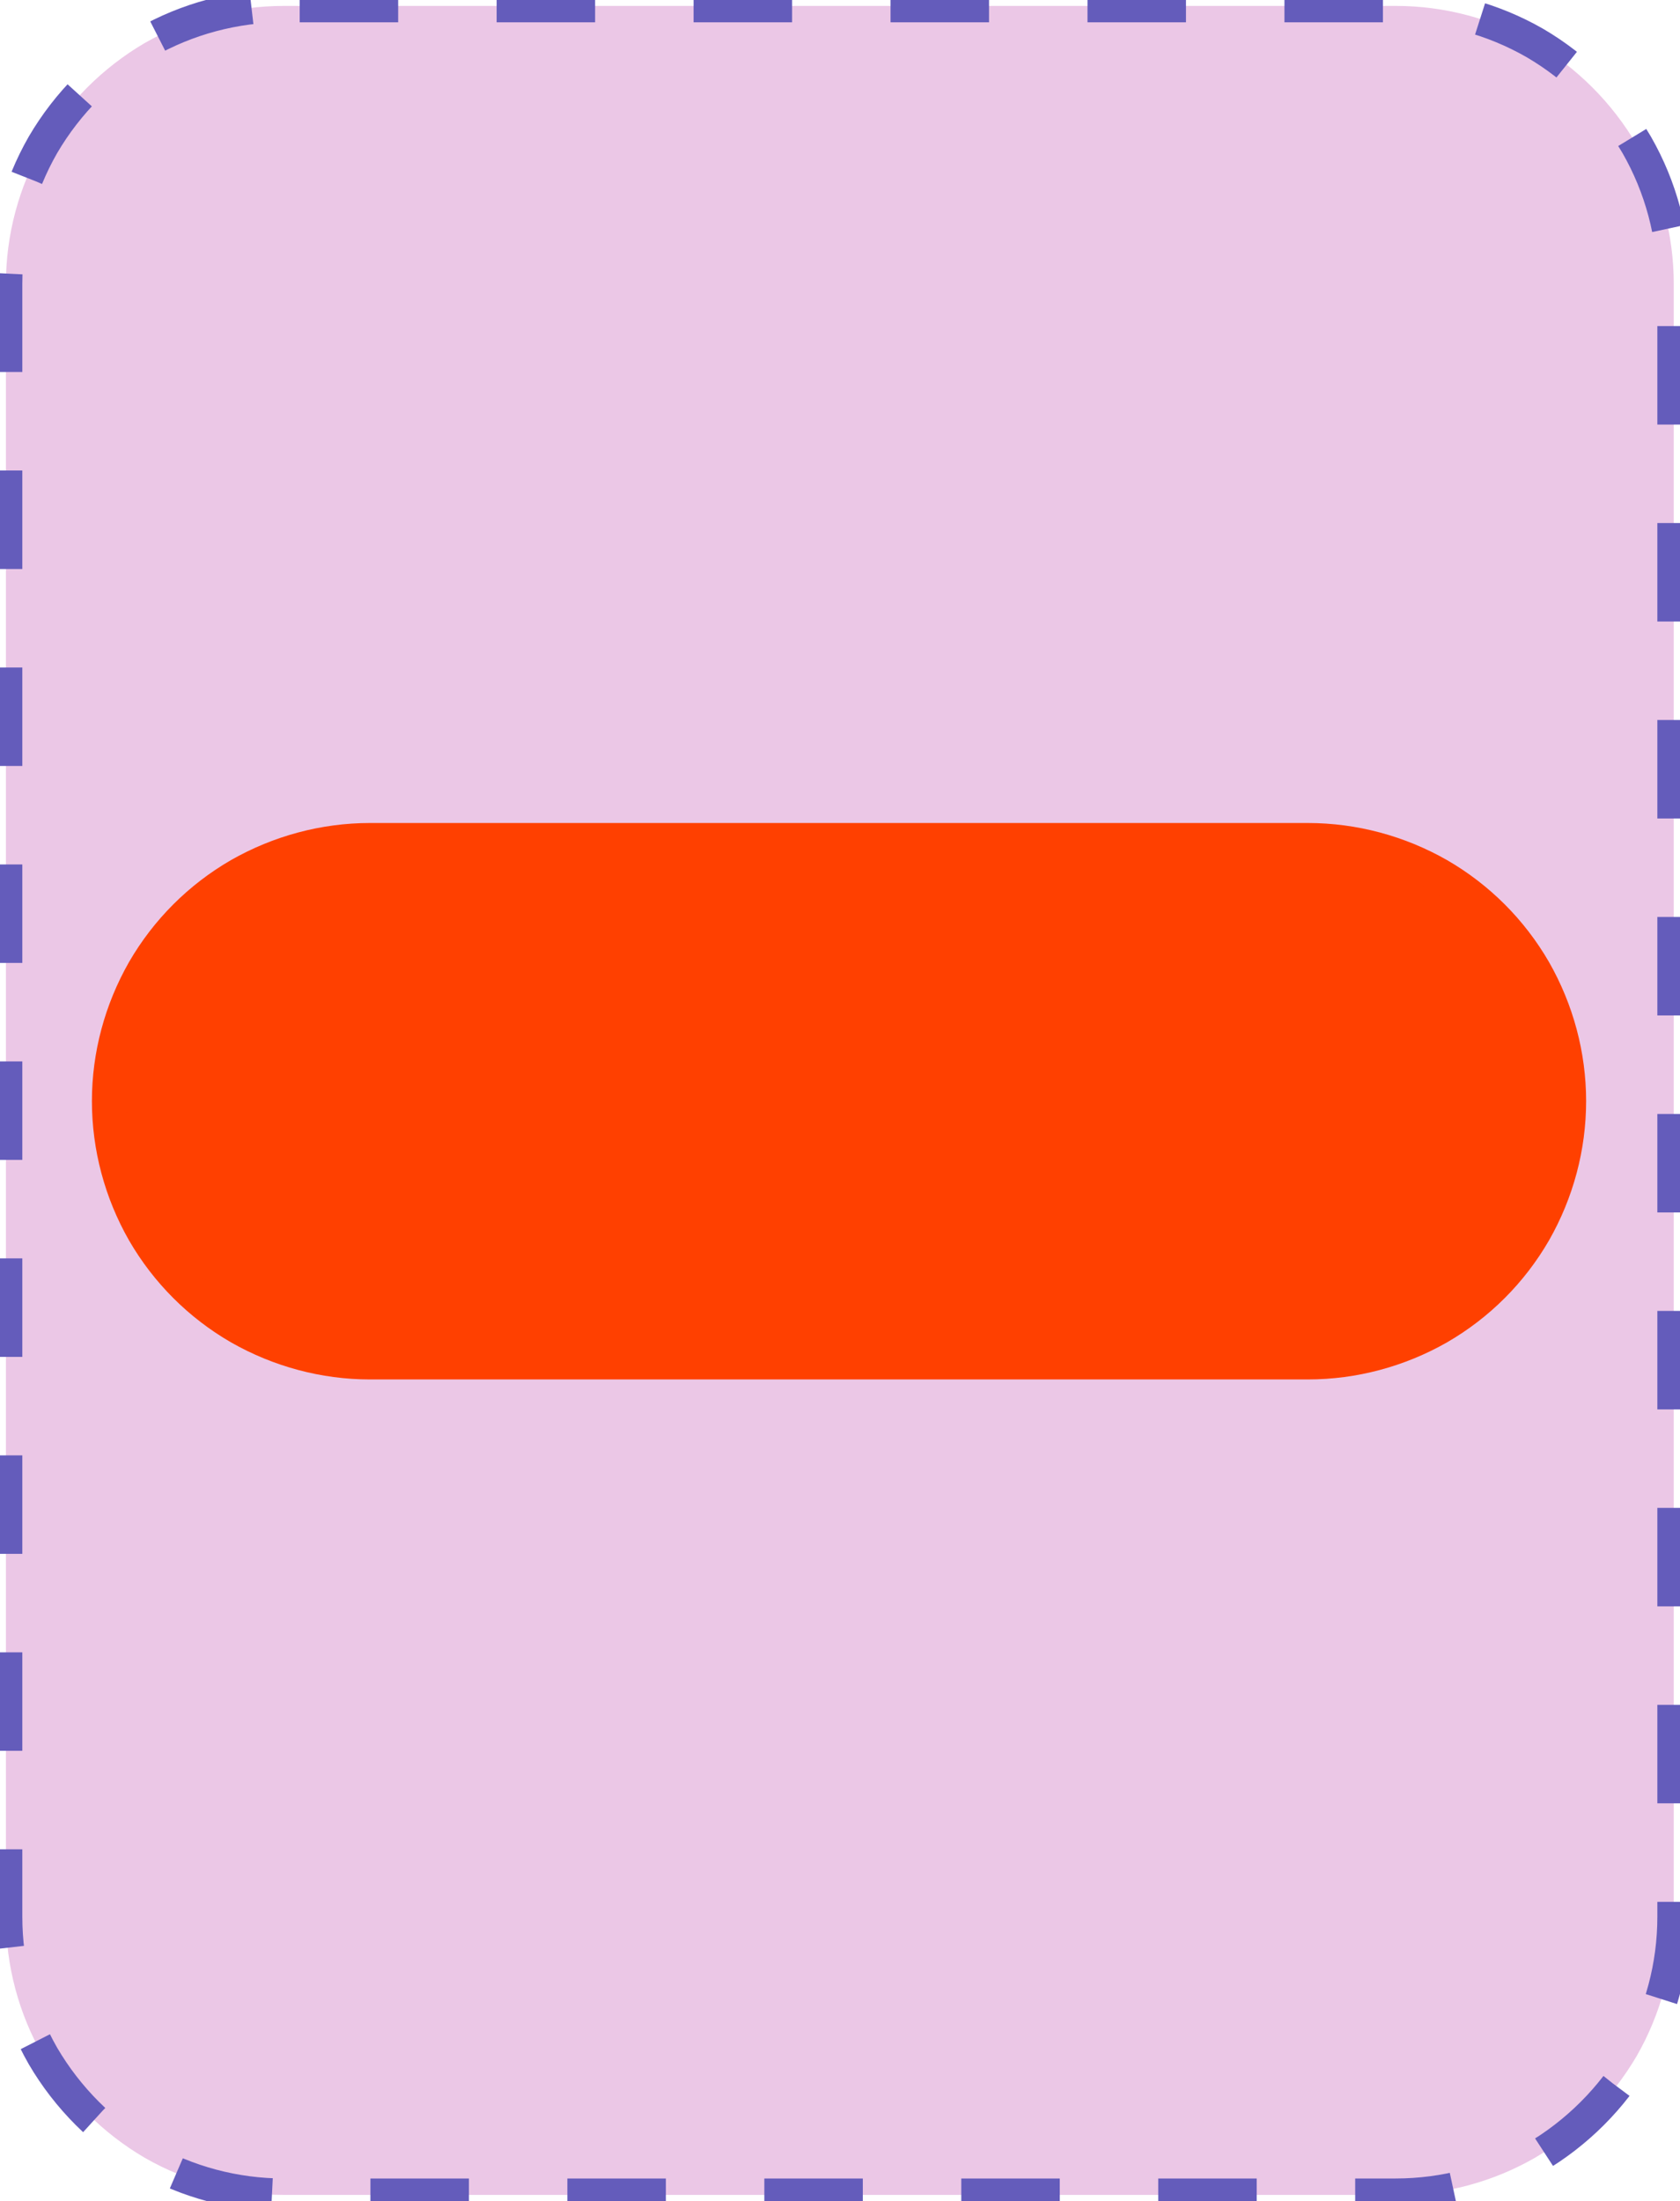 <?xml version="1.0" encoding="UTF-8"?>
<!DOCTYPE svg PUBLIC "-//W3C//DTD SVG 1.1//EN" "http://www.w3.org/Graphics/SVG/1.1/DTD/svg11.dtd">
<svg version="1.2" width="51.18mm" height="67.05mm" viewBox="51133 19051 5118 6705" preserveAspectRatio="xMidYMid" fill-rule="evenodd" stroke-width="28.222" stroke-linejoin="round" xmlns="http://www.w3.org/2000/svg" xmlns:ooo="http://xml.openoffice.org/svg/export" xmlns:xlink="http://www.w3.org/1999/xlink" xmlns:presentation="http://sun.com/xmlns/staroffice/presentation" xmlns:smil="http://www.w3.org/2001/SMIL20/" xmlns:anim="urn:oasis:names:tc:opendocument:xmlns:animation:1.0" xmlns:svg="urn:oasis:names:tc:opendocument:xmlns:svg-compatible:1.0" xml:space="preserve">
 <defs class="EmbeddedBulletChars">
  <g id="bullet-char-template-57356" transform="scale(0,-0)">
   <path d="M 580,1141 L 1163,571 580,0 -4,571 580,1141 Z"/>
  </g>
  <g id="bullet-char-template-57354" transform="scale(0,-0)">
   <path d="M 8,1128 L 1137,1128 1137,0 8,0 8,1128 Z"/>
  </g>
  <g id="bullet-char-template-10146" transform="scale(0,-0)">
   <path d="M 174,0 L 602,739 174,1481 1456,739 174,0 Z M 1358,739 L 309,1346 659,739 1358,739 Z"/>
  </g>
  <g id="bullet-char-template-10132" transform="scale(0,-0)">
   <path d="M 2015,739 L 1276,0 717,0 1260,543 174,543 174,936 1260,936 717,1481 1274,1481 2015,739 Z"/>
  </g>
  <g id="bullet-char-template-10007" transform="scale(0,-0)">
   <path d="M 0,-2 C -7,14 -16,27 -25,37 L 356,567 C 262,823 215,952 215,954 215,979 228,992 255,992 264,992 276,990 289,987 310,991 331,999 354,1012 L 381,999 492,748 772,1049 836,1024 860,1049 C 881,1039 901,1025 922,1006 886,937 835,863 770,784 769,783 710,716 594,584 L 774,223 C 774,196 753,168 711,139 L 727,119 C 717,90 699,76 672,76 641,76 570,178 457,381 L 164,-76 C 142,-110 111,-127 72,-127 30,-127 9,-110 8,-76 1,-67 -2,-52 -2,-32 -2,-23 -1,-13 0,-2 Z"/>
  </g>
  <g id="bullet-char-template-10004" transform="scale(0,-0)">
   <path d="M 285,-33 C 182,-33 111,30 74,156 52,228 41,333 41,471 41,549 55,616 82,672 116,743 169,778 240,778 293,778 328,747 346,684 L 369,508 C 377,444 397,411 428,410 L 1163,1116 C 1174,1127 1196,1133 1229,1133 1271,1133 1292,1118 1292,1087 L 1292,965 C 1292,929 1282,901 1262,881 L 442,47 C 390,-6 338,-33 285,-33 Z"/>
  </g>
  <g id="bullet-char-template-9679" transform="scale(0,-0)">
   <path d="M 813,0 C 632,0 489,54 383,161 276,268 223,411 223,592 223,773 276,916 383,1023 489,1130 632,1184 813,1184 992,1184 1136,1130 1245,1023 1353,916 1407,772 1407,592 1407,412 1353,268 1245,161 1136,54 992,0 813,0 Z"/>
  </g>
  <g id="bullet-char-template-8226" transform="scale(0,-0)">
   <path d="M 346,457 C 273,457 209,483 155,535 101,586 74,649 74,723 74,796 101,859 155,911 209,963 273,989 346,989 419,989 480,963 531,910 582,859 608,796 608,723 608,648 583,586 532,535 482,483 420,457 346,457 Z"/>
  </g>
  <g id="bullet-char-template-8211" transform="scale(0,-0)">
   <path d="M -4,459 L 1135,459 1135,606 -4,606 -4,459 Z"/>
  </g>
  <g id="bullet-char-template-61548" transform="scale(0,-0)">
   <path d="M 173,740 C 173,903 231,1043 346,1159 462,1274 601,1332 765,1332 928,1332 1067,1274 1183,1159 1299,1043 1357,903 1357,740 1357,577 1299,437 1183,322 1067,206 928,148 765,148 601,148 462,206 346,322 231,437 173,577 173,740 Z"/>
  </g>
 </defs>
 <g class="Page">
  <g class="com.sun.star.drawing.CustomShape">
   <g id="id3">
    <rect class="BoundingBox" stroke="none" fill="none" x="51133" y="19051" width="5118" height="6705"/>
    <path fill="rgb(235, 199, 230)" stroke="none" d="M 51997,19069 L 51998,19069 C 51849,19069 51703,19108 51574,19182 51446,19257 51339,19364 51264,19492 51190,19621 51151,19767 51151,19916 L 51151,24890 51151,24890 C 51151,25039 51190,25185 51264,25314 51339,25442 51446,25549 51574,25624 51703,25698 51849,25737 51998,25737 L 55385,25737 55385,25737 C 55534,25737 55680,25698 55809,25624 55937,25549 56044,25442 56119,25314 56193,25185 56232,25039 56232,24890 L 56232,19915 56232,19916 56232,19916 C 56232,19767 56193,19621 56119,19492 56044,19364 55937,19257 55809,19182 55680,19108 55534,19069 55385,19069 L 51997,19069 Z"/>
    <path fill="none" stroke="rgb(100, 92, 187)" stroke-width="100" stroke-linejoin="round" stroke-dasharray="300" stroke-dashoffset="500" d="M 51997,19069 L 51998,19069 C 51849,19069 51703,19108 51574,19182 51446,19257 51339,19364 51264,19492 51190,19621 51151,19767 51151,19916 L 51151,24890 51151,24890 C 51151,25039 51190,25185 51264,25314 51339,25442 51446,25549 51574,25624 51703,25698 51849,25737 51998,25737 L 55385,25737 55385,25737 C 55534,25737 55680,25698 55809,25624 55937,25549 56044,25442 56119,25314 56193,25185 56232,25039 56232,24890 L 56232,19915 56232,19916 56232,19916 C 56232,19767 56193,19621 56119,19492 56044,19364 55937,19257 55809,19182 55680,19108 55534,19069 55385,19069 L 51997,19069 Z">
    <animate attributeName="stroke-dashoffset" from="500" to="0" dur="0.2s" repeatCount="indefinite"/>
    </path>
   </g>
  </g>
  <g class="com.sun.star.drawing.CustomShape">
   <g id="id4">
    <rect class="BoundingBox" stroke="none" fill="none" x="51412" y="21557" width="4554" height="1697"/>
    <path fill="rgb(255,64,0)" stroke="none" d="M 52260,21611 L 52260,21611 C 52121,21611 51984,21648 51863,21717 51742,21787 51642,21887 51572,22008 51503,22129 51466,22266 51466,22405 L 51466,22405 51466,22405 C 51466,22545 51503,22682 51572,22803 51642,22924 51742,23024 51863,23094 51984,23163 52121,23200 52260,23200 L 55117,23200 55117,23200 C 55257,23200 55394,23163 55515,23094 55636,23024 55736,22924 55806,22803 55875,22682 55912,22545 55912,22405 L 55912,22405 55912,22405 55912,22405 C 55912,22266 55875,22129 55806,22008 55736,21887 55636,21787 55515,21717 55394,21648 55257,21611 55117,21611 L 52260,21611 Z"/>
    <path fill="none" stroke="rgb(255,64,0)" stroke-width="106" stroke-linejoin="round" d="M 52260,21611 L 52260,21611 C 52121,21611 51984,21648 51863,21717 51742,21787 51642,21887 51572,22008 51503,22129 51466,22266 51466,22405 L 51466,22405 51466,22405 C 51466,22545 51503,22682 51572,22803 51642,22924 51742,23024 51863,23094 51984,23163 52121,23200 52260,23200 L 55117,23200 55117,23200 C 55257,23200 55394,23163 55515,23094 55636,23024 55736,22924 55806,22803 55875,22682 55912,22545 55912,22405 L 55912,22405 55912,22405 55912,22405 C 55912,22266 55875,22129 55806,22008 55736,21887 55636,21787 55515,21717 55394,21648 55257,21611 55117,21611 L 52260,21611 Z"/>
   </g>
  </g>
 </g>
</svg>